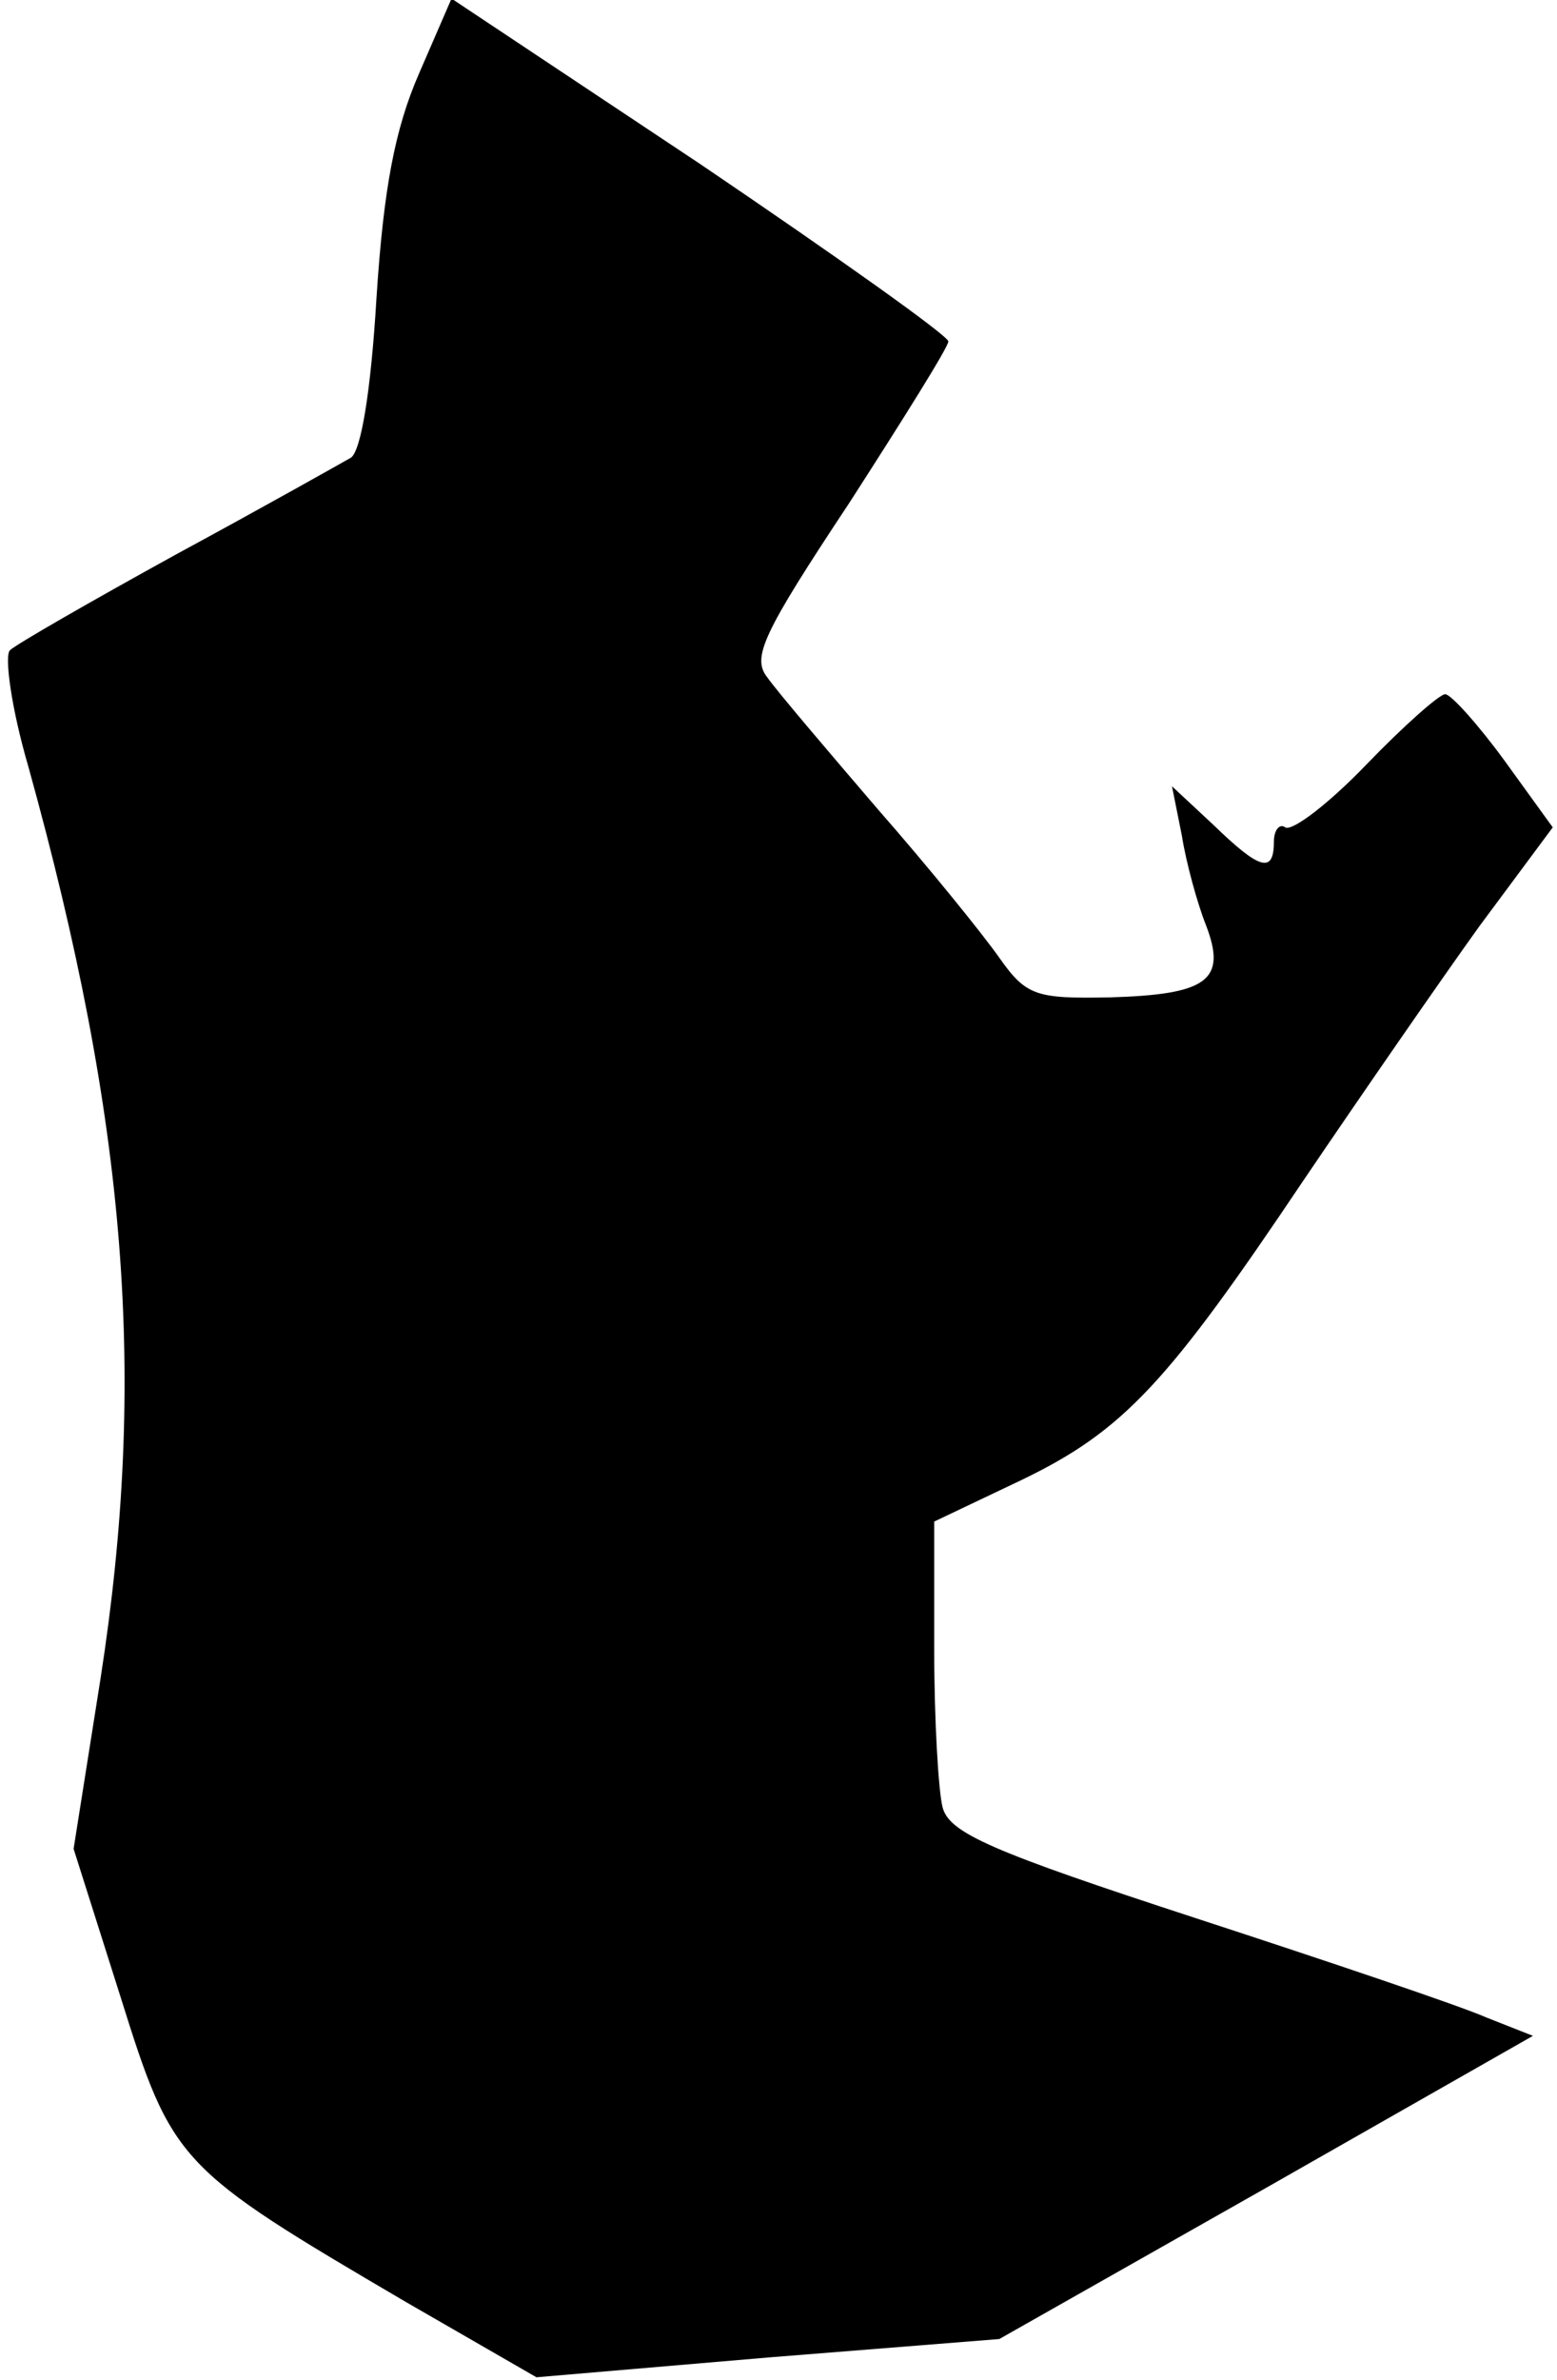 <?xml version="1.0" standalone="no"?>
<!DOCTYPE svg PUBLIC "-//W3C//DTD SVG 20010904//EN"
 "http://www.w3.org/TR/2001/REC-SVG-20010904/DTD/svg10.dtd">
<svg version="1.0" xmlns="http://www.w3.org/2000/svg"
 width="110pt" height="168pt" viewBox="0 0 110 168"
 preserveAspectRatio="xMidYMid meet">
<g transform="translate(0,168) scale(0.1,-0.1)"
fill="#000000" stroke="none">
<path fill="#000000" stroke="none" d="M296 1628 c-17 -39 -25 -81 -30 -158
-4 -67 -11 -108 -18 -113 -7 -4 -62 -35 -123 -68 -60 -33 -114 -64 -118 -68
-4 -4 1 -41 13 -82 70 -252 84 -432 51 -644 l-19 -120 33 -104 c37 -118 40
-121 202 -216 l92 -53 164 14 163 13 189 107 188 107 -33 13 c-18 8 -110 39
-205 70 -144 47 -174 60 -179 78 -3 11 -6 62 -6 112 l0 90 61 29 c73 35 104
69 200 212 40 59 96 140 124 179 l52 70 -34 47 c-19 26 -38 47 -42 47 -4 0
-29 -22 -56 -50 -26 -27 -52 -47 -57 -44 -4 3 -8 -2 -8 -10 0 -23 -10 -20 -43
12 l-29 27 7 -35 c3 -19 11 -48 17 -63 15 -39 1 -49 -68 -51 -52 -1 -59 1 -78
28 -12 17 -50 64 -86 105 -36 42 -71 83 -78 93 -11 14 -3 31 58 123 38 59 70
110 70 114 0 4 -79 60 -175 125 l-176 117 -23 -53z"/>
</g>
</svg>
